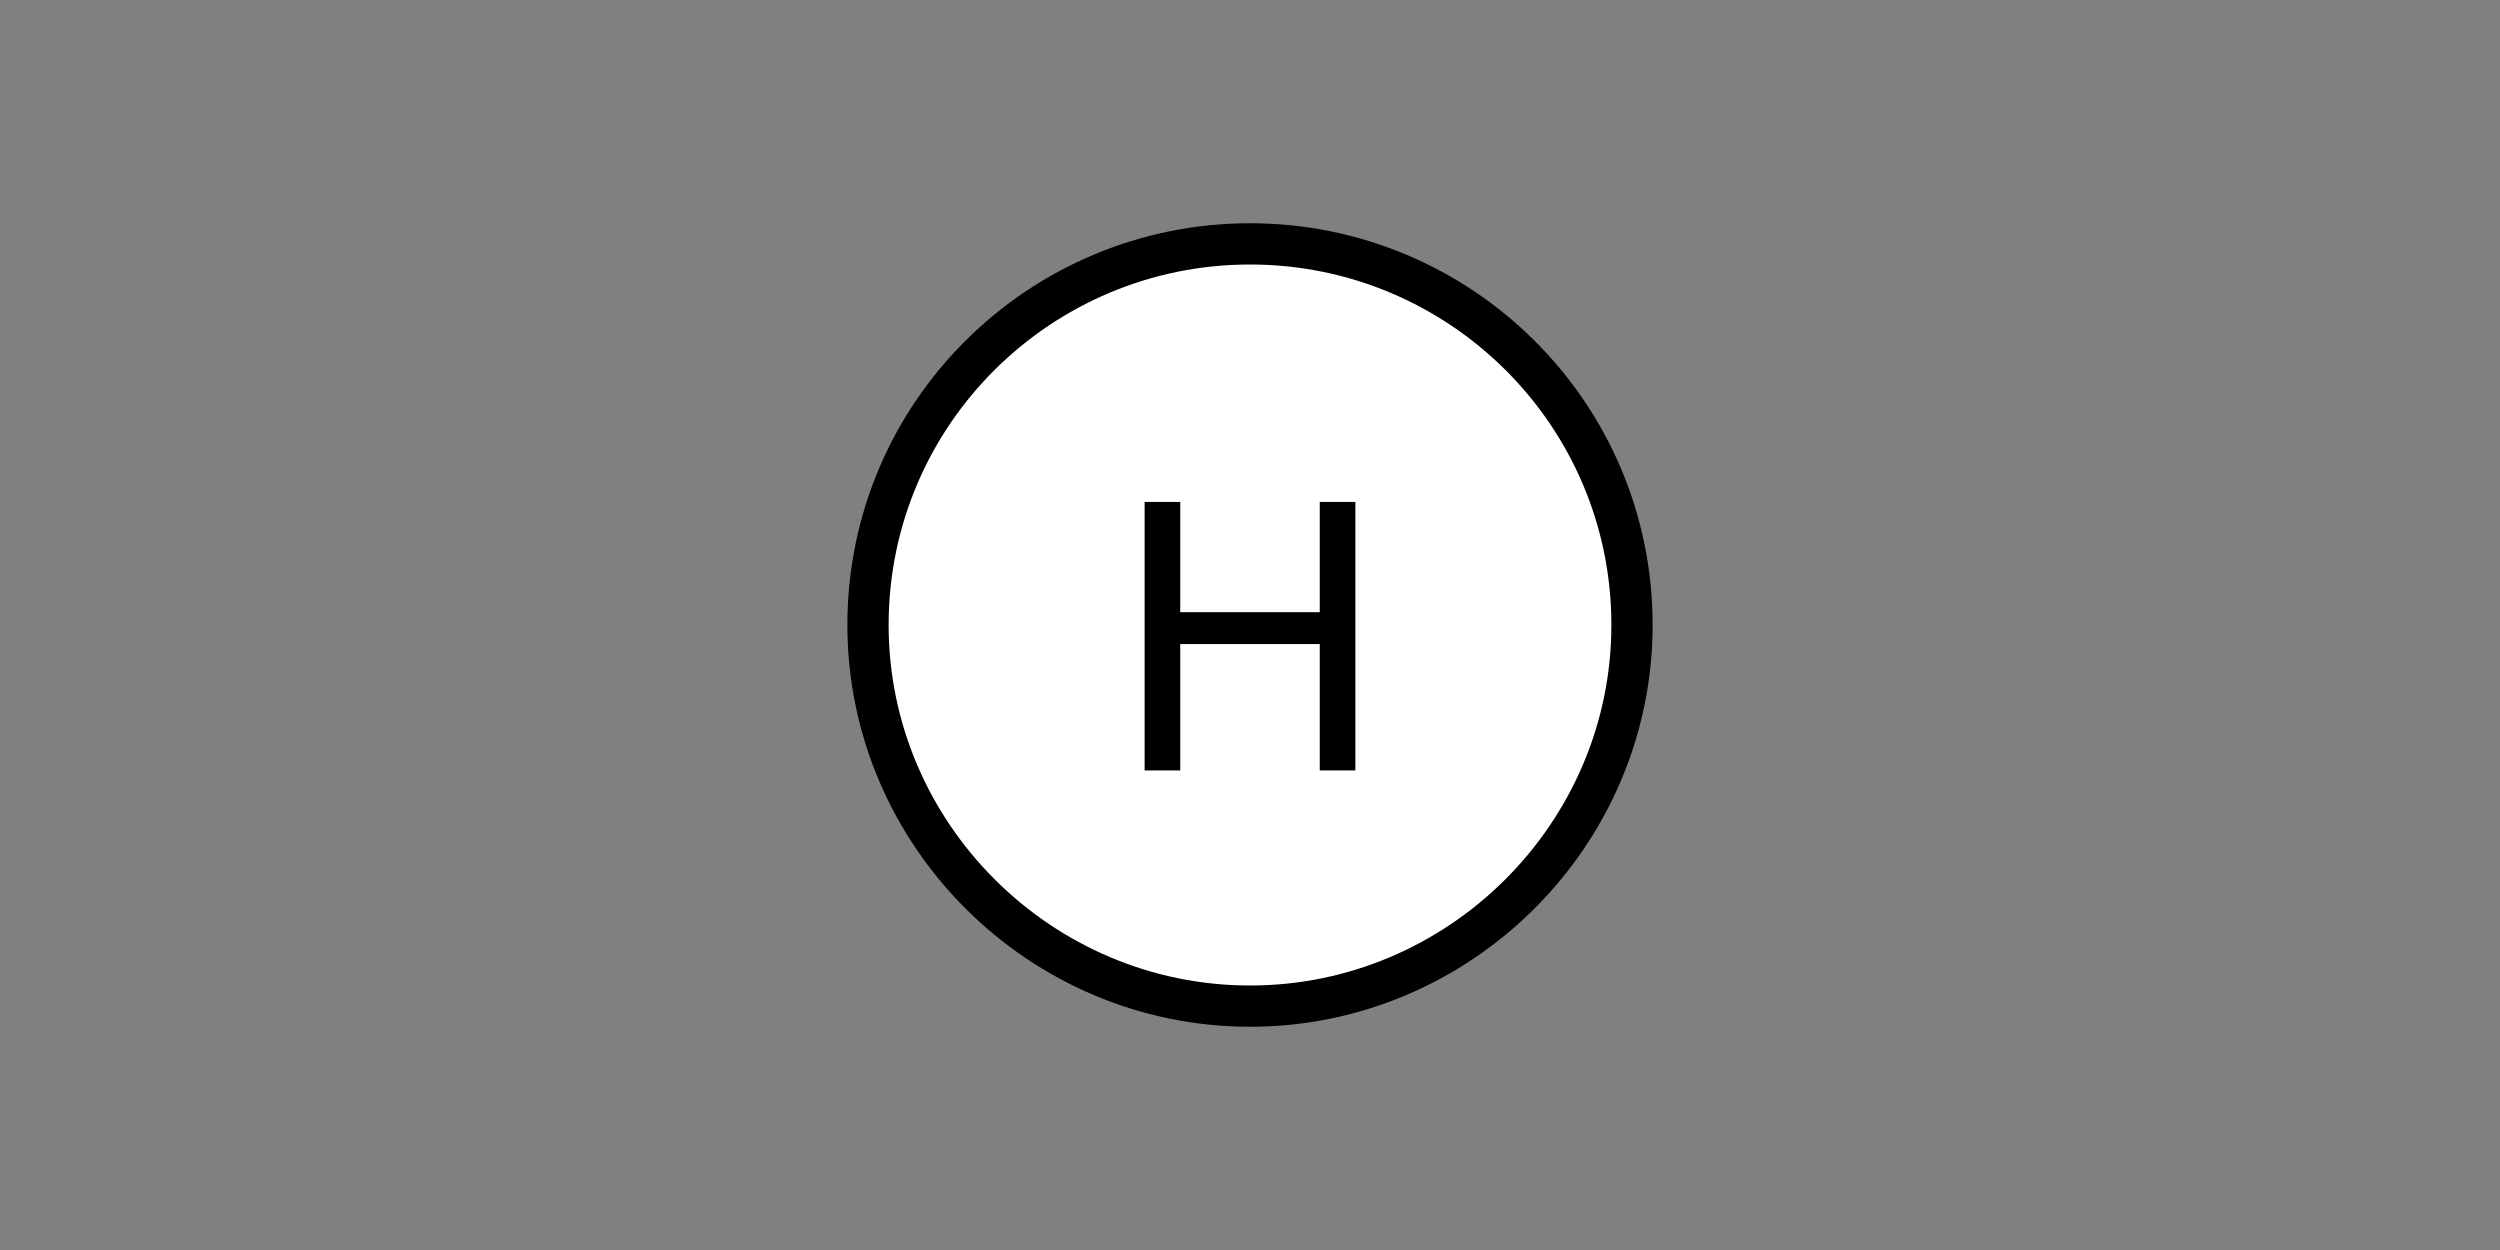 <?xml version="1.0" encoding="UTF-8" standalone="no"?>
<!DOCTYPE svg PUBLIC "-//W3C//DTD SVG 1.1//EN" "http://www.w3.org/Graphics/SVG/1.1/DTD/svg11.dtd">
<svg width="100%" height="100%" viewBox="0 0 40 20" version="1.1" xmlns="http://www.w3.org/2000/svg" xmlns:xlink="http://www.w3.org/1999/xlink" xml:space="preserve" xmlns:serif="http://www.serif.com/" style="fill-rule:evenodd;clip-rule:evenodd;stroke-linecap:round;stroke-miterlimit:10;">
    <rect x="0" y="0" width="40" height="20" fill="#808080" stroke="none"/>
    <path d="M13.888,10C13.888,6.615 16.64,3.902 20.001,3.902C23.36,3.902 26.112,6.615 26.112,10C26.112,13.351 23.36,16.098 20.001,16.098C16.64,16.098 13.888,13.351 13.888,10" style="fill:white;stroke:black;stroke-width:0.66px;stroke-linejoin:round;"/>
    <g transform="matrix(1,0,0,1,-13.5,-3.259)">
        <g transform="matrix(6,0,0,6,31.334,15.586)">
            <path d="M0.08,-0L0.08,-0.716L0.175,-0.716L0.175,-0.422L0.547,-0.422L0.547,-0.716L0.642,-0.716L0.642,-0L0.547,-0L0.547,-0.337L0.175,-0.337L0.175,-0L0.08,-0Z" style="fill-rule:nonzero;"/>
        </g>
    </g>
</svg>
